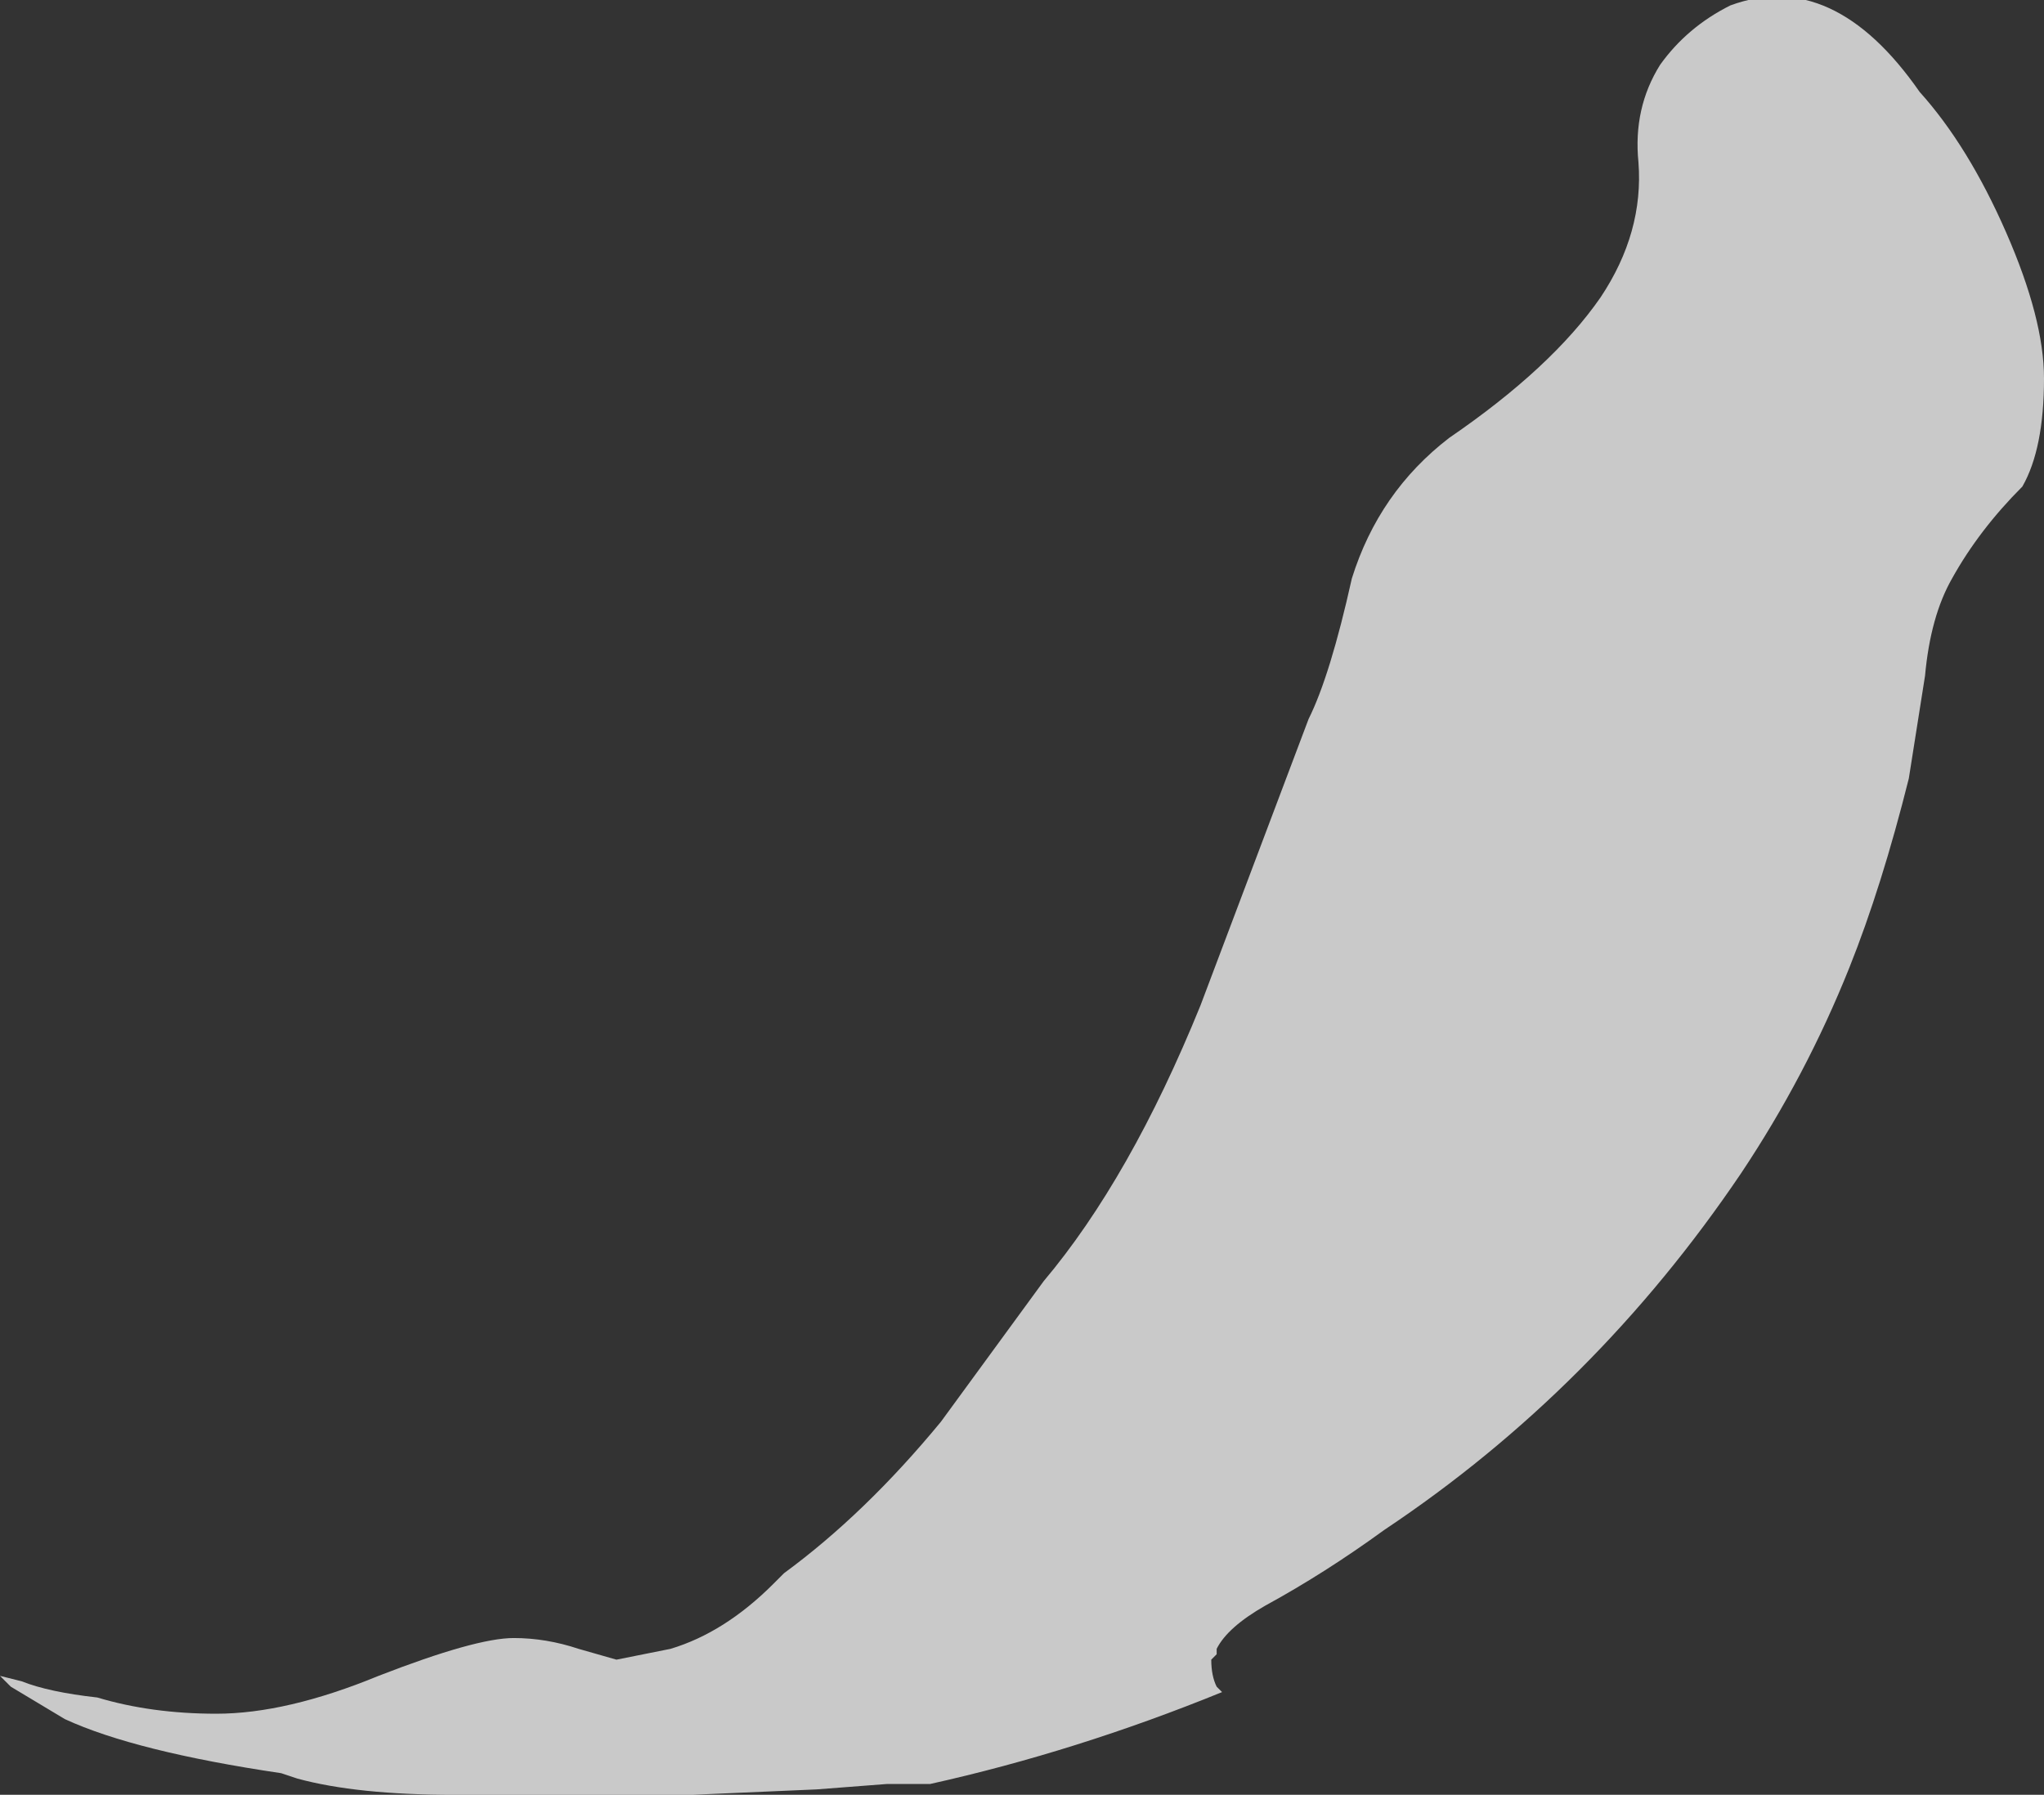 <?xml version="1.0" encoding="UTF-8" standalone="no"?>
<svg xmlns:ffdec="https://www.free-decompiler.com/flash" xmlns:xlink="http://www.w3.org/1999/xlink" ffdec:objectType="shape" height="16.6px" width="18.9px" xmlns="http://www.w3.org/2000/svg">
  <rect width="100%" height="100%" fill="#333333" stroke="none"/>
  <g transform="matrix(1.0, 0.0, 0.0, 1.0, 5.65, 15.1)">
    <path d="M10.35 -15.05 Q11.3 -15.4 12.1 -14.25 12.55 -13.75 12.9 -12.95 13.25 -12.15 13.25 -11.6 13.25 -10.95 13.05 -10.6 12.65 -10.2 12.4 -9.75 12.2 -9.4 12.15 -8.85 L12.0 -7.9 Q11.75 -6.9 11.45 -6.15 11.05 -5.15 10.45 -4.25 9.1 -2.25 7.15 -0.95 6.6 -0.55 6.05 -0.25 5.7 -0.05 5.6 0.15 L5.6 0.2 5.55 0.25 Q5.55 0.4 5.6 0.5 L5.65 0.55 Q4.3 1.1 2.95 1.4 L2.55 1.4 1.9 1.45 0.75 1.5 Q-0.1 1.55 -1.05 1.5 L-1.45 1.5 Q-2.35 1.5 -2.9 1.35 L-3.05 1.3 Q-4.4 1.1 -5.05 0.8 L-5.55 0.5 -5.65 0.4 -5.45 0.45 Q-5.2 0.55 -4.75 0.6 -4.25 0.75 -3.65 0.75 -3.0 0.75 -2.15 0.4 -1.25 0.05 -0.9 0.05 -0.6 0.05 -0.3 0.15 L0.05 0.25 0.55 0.15 Q1.05 0.0 1.5 -0.45 L1.6 -0.55 Q2.35 -1.1 3.05 -1.95 L4.0 -3.25 Q4.8 -4.2 5.45 -5.8 L6.45 -8.45 Q6.65 -8.85 6.85 -9.75 7.1 -10.55 7.75 -11.05 8.7 -11.7 9.15 -12.35 9.55 -12.95 9.5 -13.6 9.45 -14.1 9.7 -14.5 9.95 -14.85 10.35 -15.05" fill="#ffffff" fill-opacity="0.737" fill-rule="evenodd" stroke="none"/>
  </g>
</svg>
